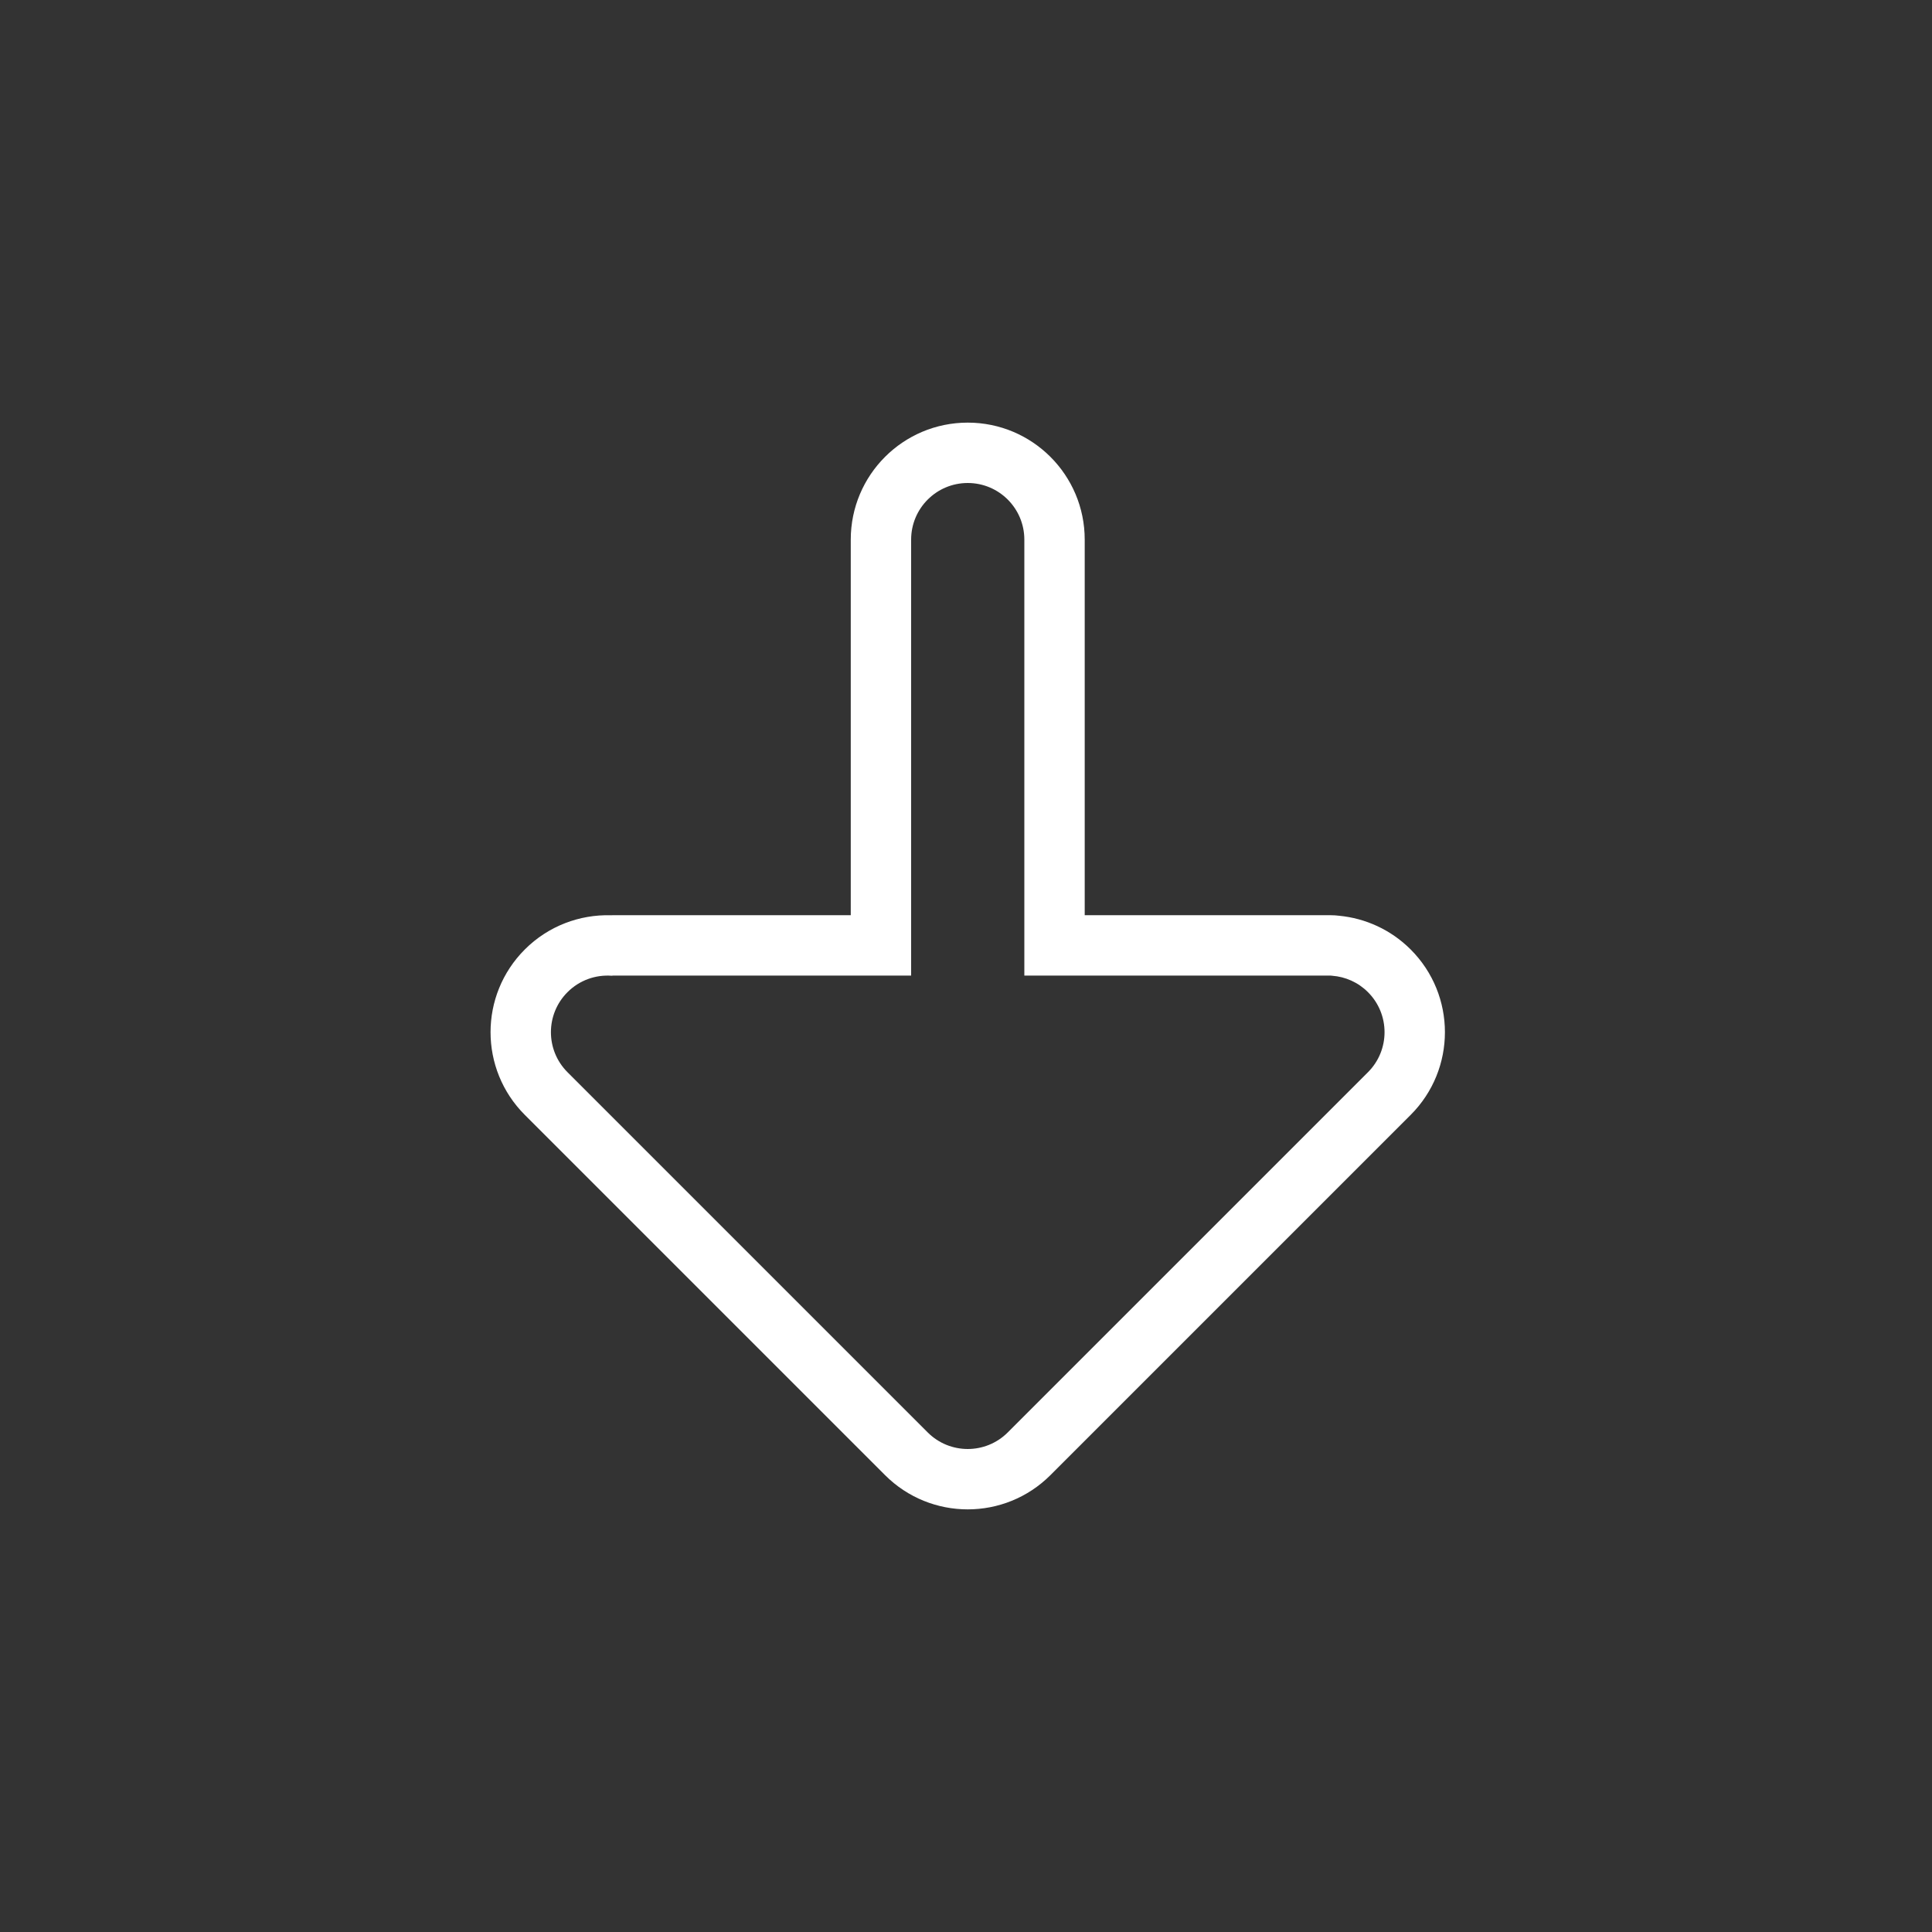 <svg width="256" height="256" viewBox="0 0 256 256" fill="none" xmlns="http://www.w3.org/2000/svg">
<rect x="0" y="0" width="256" height="256" fill="#333333" stroke="none"/>
<path fill-rule="evenodd" clip-rule="evenodd" d="M69.54 147.73L117.27 195.46C123.323 201.513 133.137 201.513 139.19 195.46L186.92 147.73C192.973 141.677 192.973 131.863 186.92 125.81C184.282 123.173 180.912 121.68 177.467 121.344C177.083 121.294 176.698 121.27 176.314 121.27H143.73V71.5C143.73 62.94 136.79 56 128.23 56C119.669 56 112.73 62.94 112.73 71.5L112.73 121.27H81.246C81.136 121.27 81.027 121.272 80.917 121.276C76.827 121.167 72.674 122.676 69.54 125.81C63.487 131.863 63.487 141.677 69.54 147.73ZM81.042 129.29C78.946 129.139 76.799 129.865 75.197 131.467C72.268 134.396 72.268 139.145 75.197 142.074L122.926 189.803C125.855 192.732 130.604 192.732 133.533 189.803L181.263 142.074C184.192 139.145 184.192 134.396 181.263 131.467C179.943 130.147 178.253 129.422 176.527 129.292C176.46 129.278 176.388 129.27 176.314 129.27H143.73H135.73V121.27V71.5C135.73 67.358 132.372 64 128.23 64C124.088 64 120.73 67.358 120.73 71.5L120.73 121.27V129.27H112.73H81.246C81.175 129.27 81.107 129.277 81.042 129.29Z" fill="white"/>
</svg>
